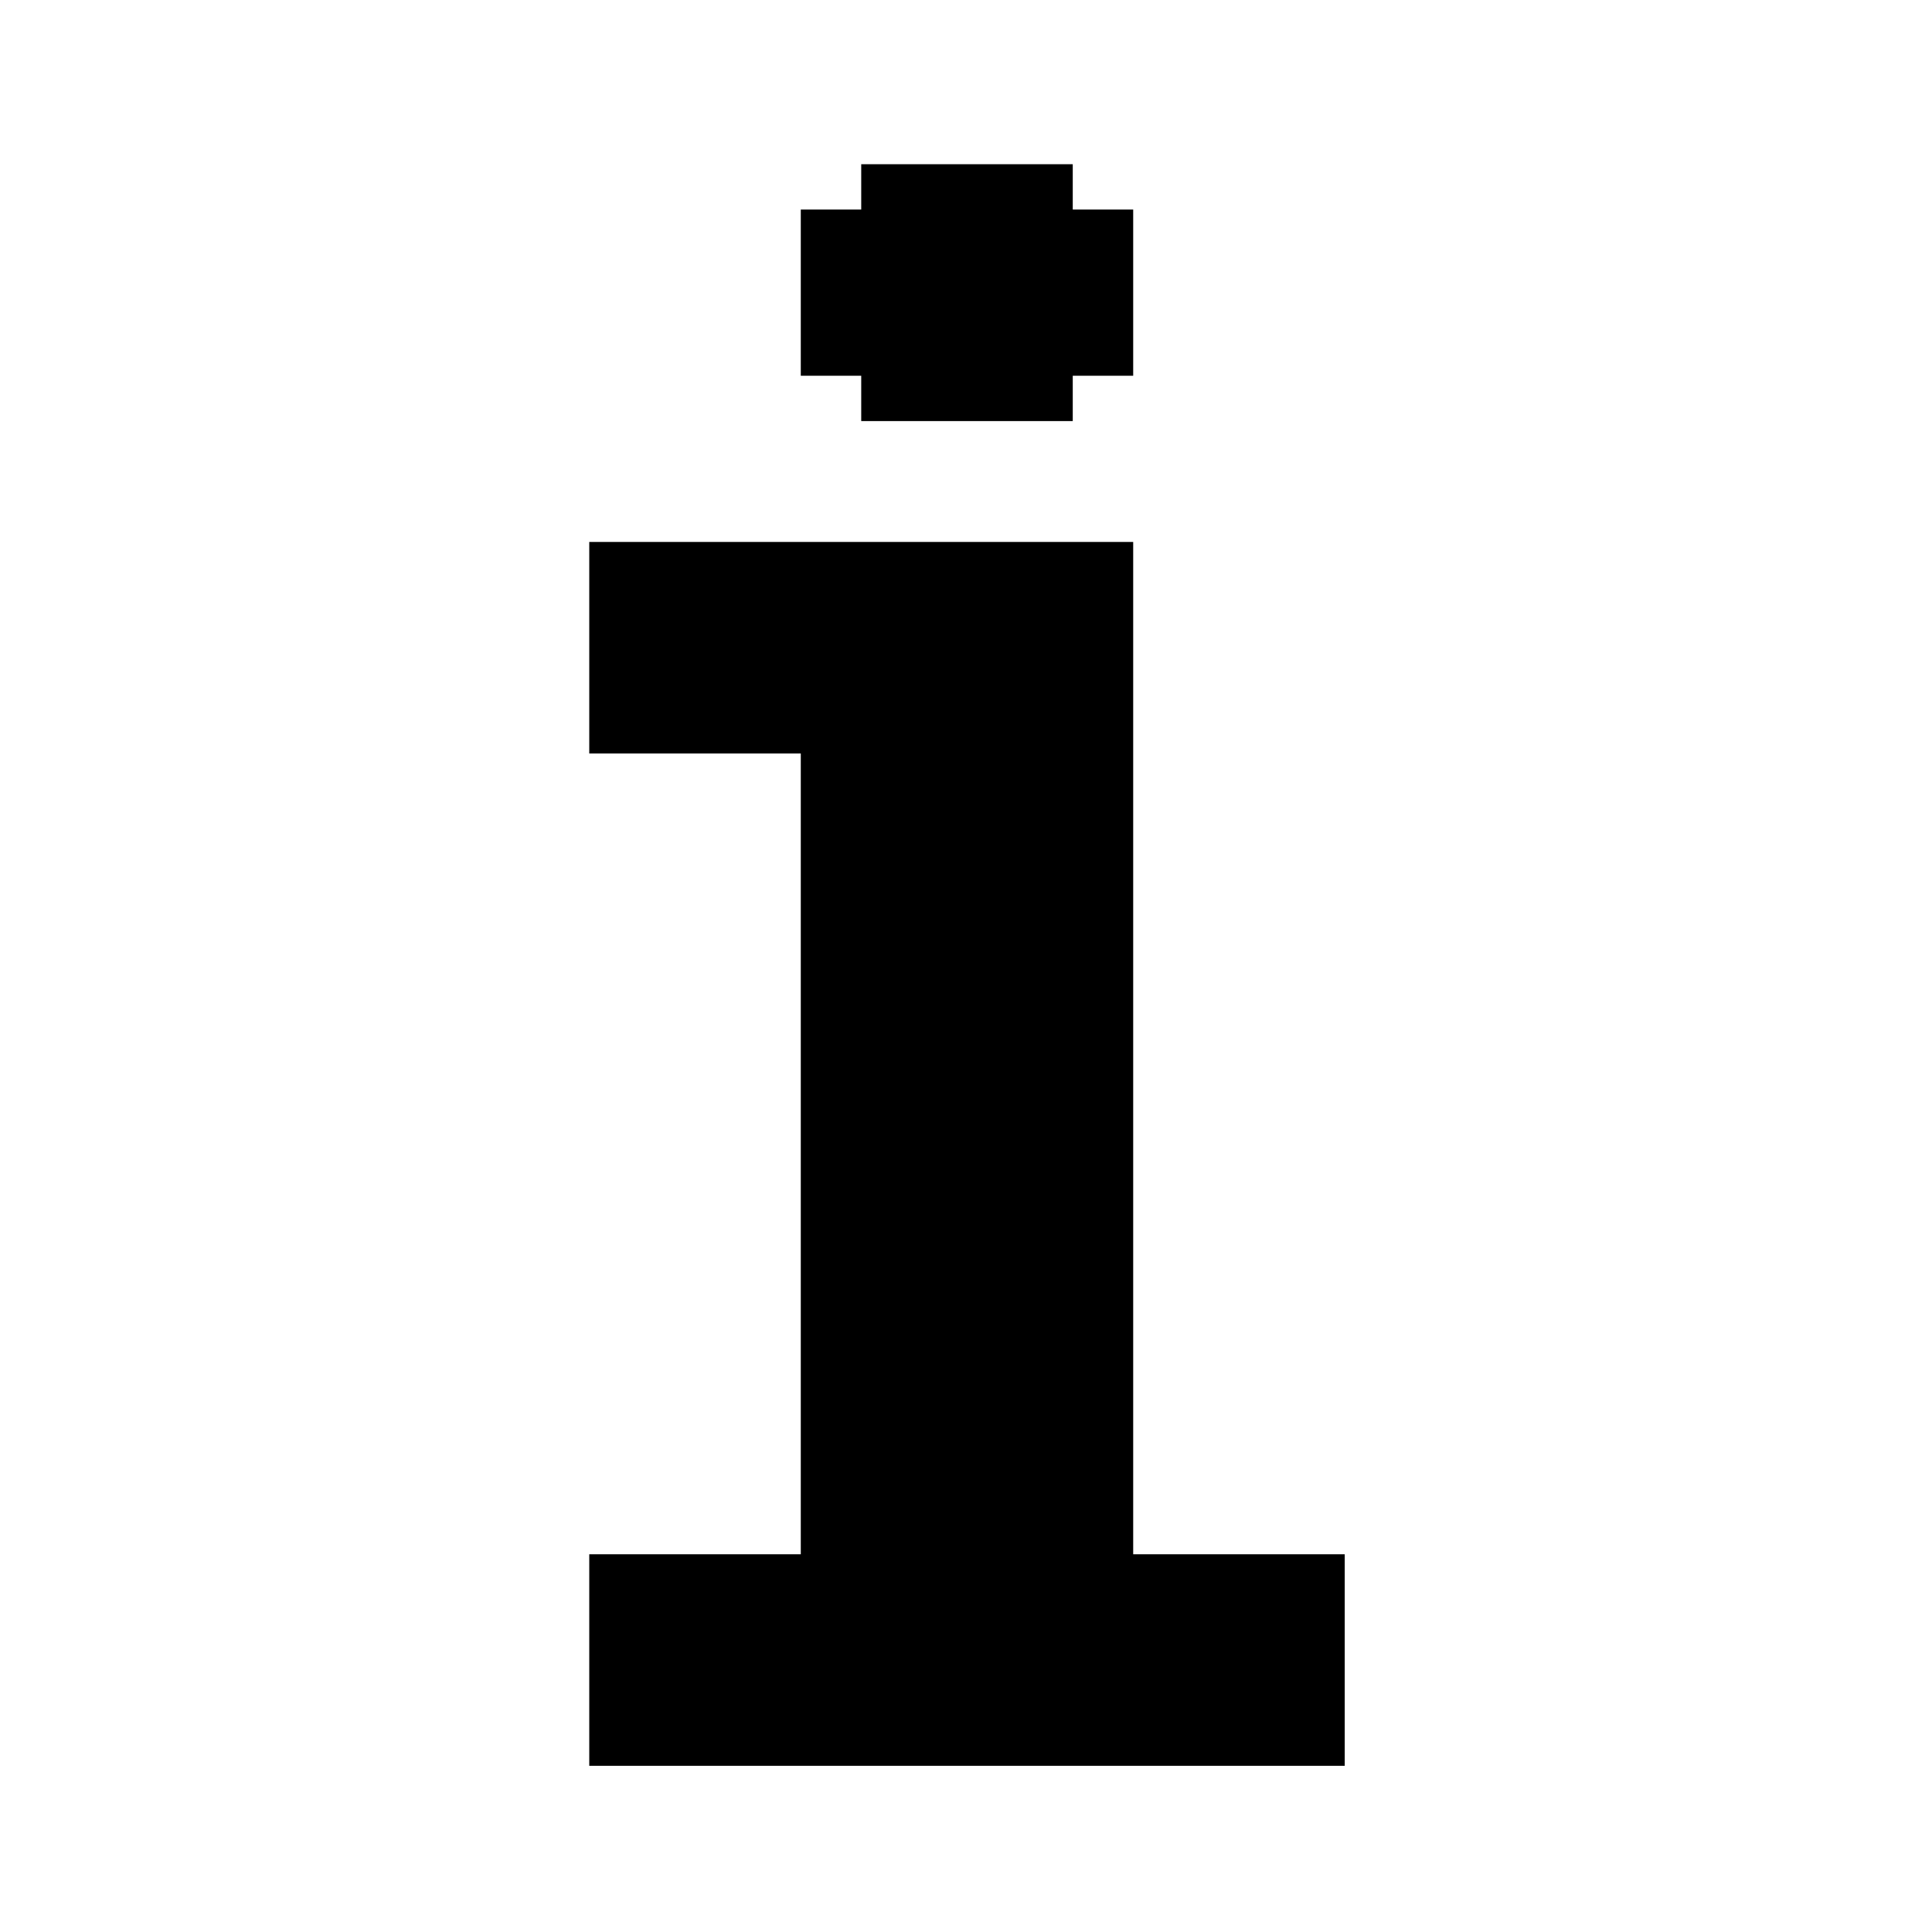 <?xml version="1.0" standalone="no"?>
<!DOCTYPE svg PUBLIC "-//W3C//DTD SVG 20010904//EN"
 "http://www.w3.org/TR/2001/REC-SVG-20010904/DTD/svg10.dtd">
<svg version="1.0" xmlns="http://www.w3.org/2000/svg"
 width="468pt" height="468pt" viewBox="0 0 468 468"
 preserveAspectRatio="xMidYMid meet">
<g transform="translate(0,468) scale(0.366,-0.366)"
fill="#000000" stroke="none">
<path d="M570 1155 l0 -15 -20 0 -20 0 0 -55 0 -55 20 0 20 0 0 -15 0 -15 70
0 70 0 0 15 0 15 20 0 20 0 0 55 0 55 -20 0 -20 0 0 15 0 15 -70 0 -70 0 0
-15z"/>
<path d="M390 850 l0 -70 70 0 70 0 0 -265 0 -265 -70 0 -70 0 0 -70 0 -70
250 0 250 0 0 70 0 70 -70 0 -70 0 0 335 0 335 -180 0 -180 0 0 -70z"/>
</g>
</svg>
